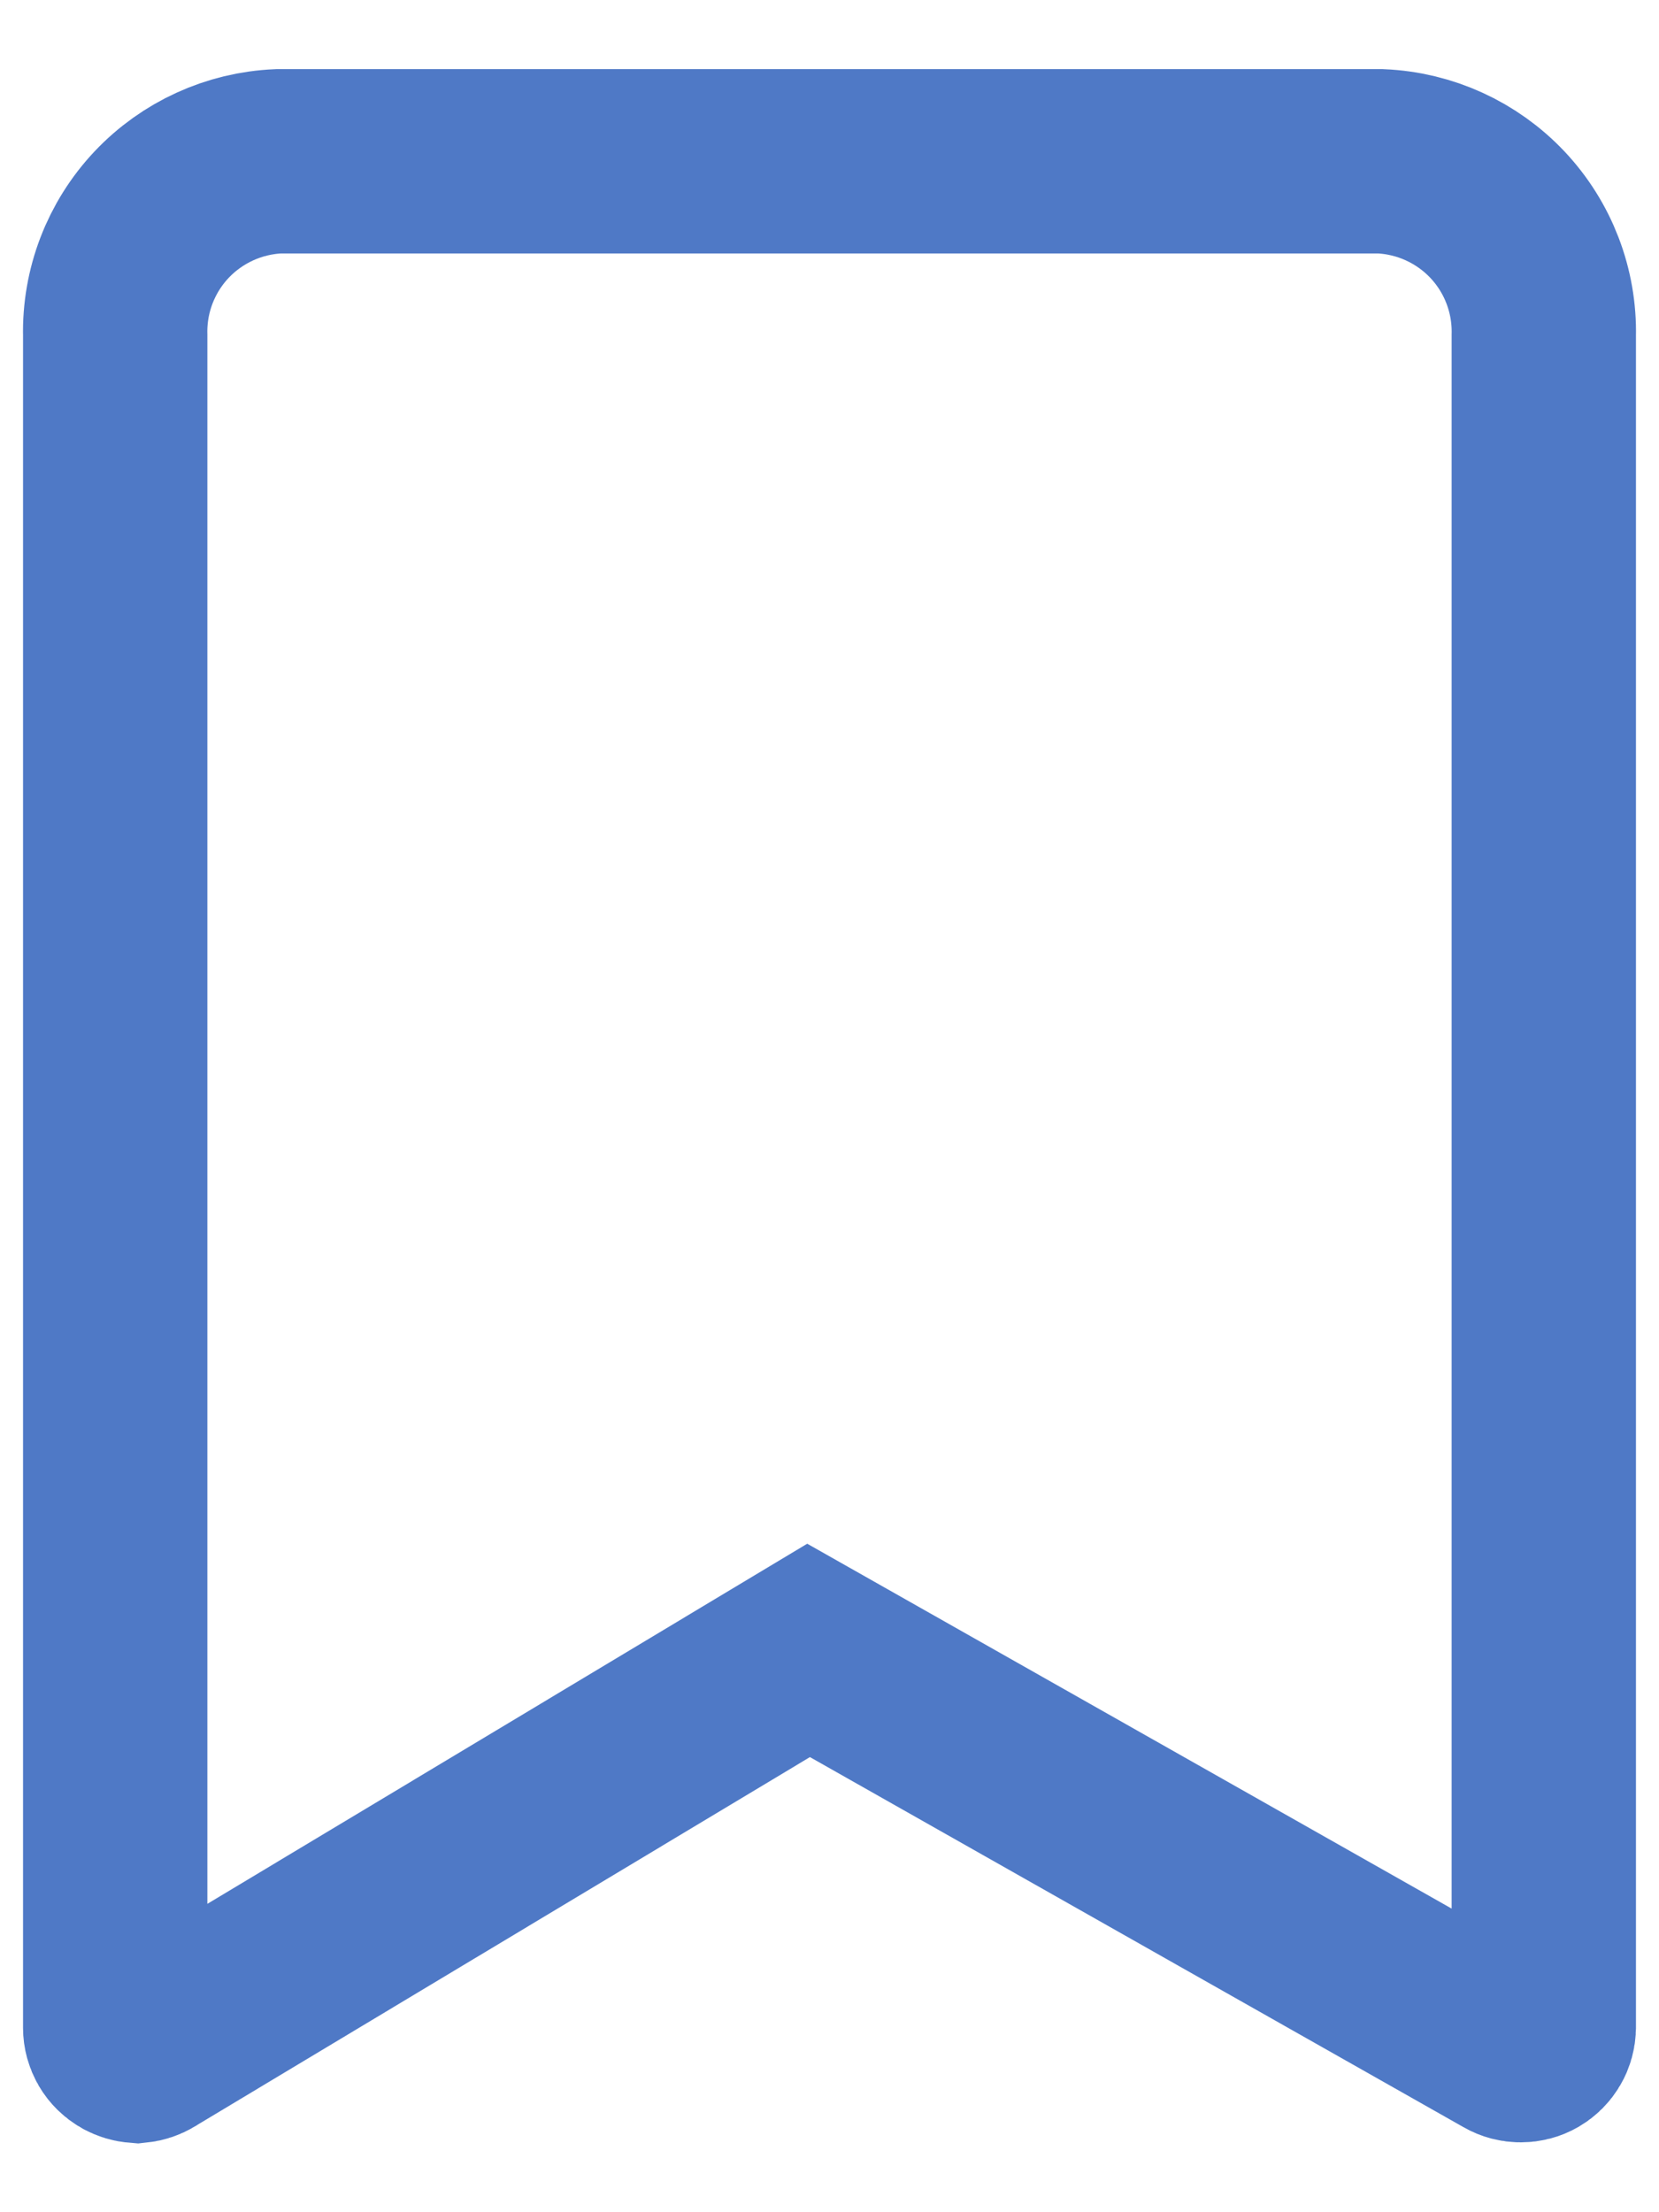 <svg width="18" height="24" viewBox="0 0 18 24" fill="none" xmlns="http://www.w3.org/2000/svg">
<path d="M1.381 22.218L1.377 22.216C1.339 22.194 1.307 22.163 1.284 22.124C1.262 22.086 1.25 22.043 1.25 21.999V3.663V3.651L1.25 3.64C1.239 3.153 1.42 2.682 1.754 2.328C2.085 1.978 2.539 1.771 3.019 1.75H14.981C15.461 1.771 15.915 1.978 16.246 2.328C16.58 2.682 16.761 3.153 16.75 3.64L16.75 3.651V3.663V21.996C16.749 22.039 16.738 22.081 16.716 22.118C16.694 22.156 16.663 22.187 16.625 22.209L16.625 22.209C16.587 22.231 16.544 22.242 16.5 22.242C16.456 22.242 16.413 22.231 16.375 22.209L16.375 22.209L16.368 22.205L9.28 18.192L8.773 17.905L8.273 18.205L1.61 22.205L1.604 22.209L1.598 22.213C1.564 22.233 1.527 22.246 1.488 22.25C1.45 22.247 1.413 22.236 1.381 22.218Z" stroke="#4F79C6" stroke-width="2"/>
</svg>

